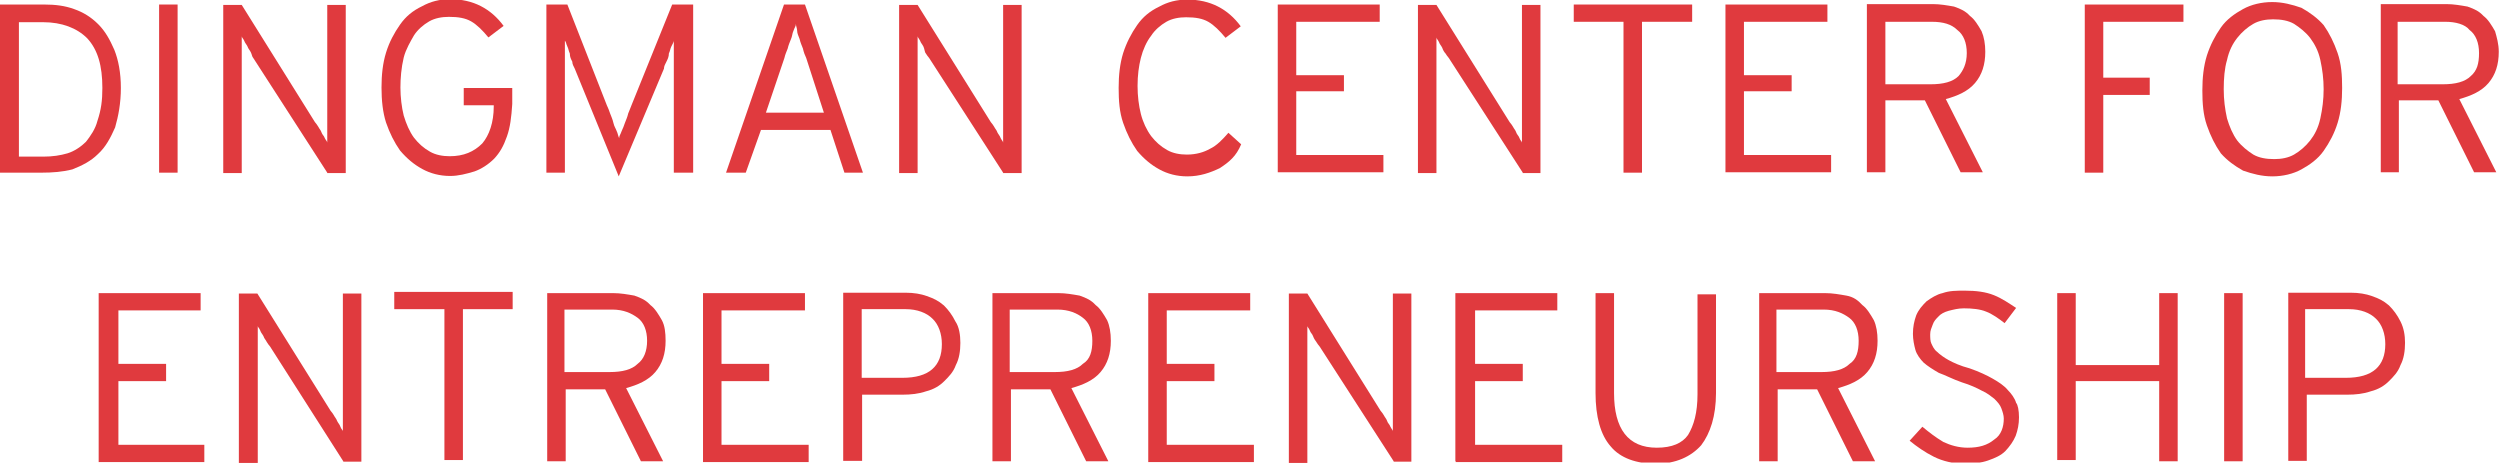 <?xml version="1.0" encoding="utf-8"?>
<!-- Generator: Adobe Illustrator 18.1.1, SVG Export Plug-In . SVG Version: 6.00 Build 0)  -->
<svg version="1.1" id="Layer_1" xmlns="http://www.w3.org/2000/svg" xmlns:xlink="http://www.w3.org/1999/xlink" x="0px" y="0px"
	 viewBox="3.9 337.1 608.1 112.5" enable-background="new 3.9 337.1 608.1 112.5" xml:space="preserve">
<g>
	<g>
		<g>
			<path fill="#E03A3E" d="M33.3,358.5c0,3.7-0.6,6.8-1.4,9.6c-1.1,2.5-2.3,4.8-4.2,6.5c-1.7,1.7-3.9,2.8-6.2,3.7
				c-2.3,0.6-4.8,0.8-7.6,0.8H3.9v-40.9h10.7c2.8,0,5.1,0.3,7.3,1.1c2.3,0.8,4.2,2,5.9,3.7s2.8,3.7,3.9,6.2
				C32.7,351.7,33.3,354.8,33.3,358.5z M28.8,358.5c0-5.4-1.1-9.3-3.7-12.1c-2.5-2.5-6.2-3.9-10.7-3.9H8.5v32.7h5.9
				c2.3,0,4.2-0.3,5.9-0.8s3.4-1.7,4.5-2.8c1.1-1.4,2.3-3.1,2.8-5.1C28.5,363.8,28.8,361.6,28.8,358.5z"/>
		</g>
		<g>
			<path fill="#E03A3E" d="M42.6,379.1v-40.9h4.5v40.9H42.6z"/>
		</g>
		<g>
			<path fill="#E03A3E" d="M83.5,379.1l-18-27.9c-0.3-0.3-0.3-0.8-0.6-1.4c-0.3-0.6-0.6-0.8-0.8-1.4c-0.3-0.6-0.6-0.8-0.8-1.4
				c-0.3-0.6-0.6-0.8-0.6-1.1v2.8v30.5h-4.5v-40.9h4.5l17.8,28.5c0.3,0.3,0.6,0.8,0.8,1.1c0.3,0.6,0.6,0.8,0.8,1.4s0.6,0.8,0.8,1.4
				c0.3,0.6,0.6,0.8,0.6,1.1v-2.8v-30.7H88v40.9H83.5z"/>
		</g>
		<g>
			<path fill="#E03A3E" d="M127.2,370.3c-0.8,2.3-1.7,3.9-3.1,5.4c-1.4,1.4-3.1,2.5-4.8,3.1c-2,0.6-3.9,1.1-5.9,1.1
				c-2.5,0-4.8-0.6-6.8-1.7c-2-1.1-3.7-2.5-5.4-4.5c-1.4-2-2.5-4.2-3.4-6.8c-0.8-2.5-1.1-5.4-1.1-8.5c0-3.1,0.3-5.9,1.1-8.5
				s2-4.8,3.4-6.8c1.4-2,3.1-3.4,5.4-4.5c2-1.1,4.2-1.7,6.8-1.7c5.6,0,9.9,2.3,13,6.5l-3.7,2.8c-1.4-1.7-2.8-3.1-4.2-3.9
				c-1.4-0.8-3.1-1.1-5.4-1.1c-1.7,0-3.4,0.3-4.8,1.1c-1.4,0.8-2.8,2-3.7,3.4c-0.8,1.4-2,3.4-2.5,5.4c-0.6,2.5-0.8,5.1-0.8,7.3
				c0,2.3,0.3,4.8,0.8,6.8c0.6,2,1.4,3.9,2.5,5.4c1.1,1.4,2.3,2.5,3.9,3.4c1.4,0.8,3.1,1.1,4.8,1.1c3.4,0,5.9-1.1,7.9-3.1
				c1.7-2,2.8-5.1,2.8-9v-0.3h-7.3v-4.2h11.8v3.9C128.3,365.5,128,368.1,127.2,370.3z"/>
		</g>
		<g>
			<path fill="#E03A3E" d="M167.8,379.1v-27.6v-4.5c0,0.3-0.3,0.8-0.6,1.4s-0.3,1.1-0.6,1.7c0,0.8-0.3,1.4-0.6,2s-0.6,1.1-0.6,1.7
				l-11,26.2l-10.7-26.2c-0.3-0.6-0.6-1.1-0.6-1.7c-0.3-0.6-0.6-1.1-0.6-2c-0.3-0.6-0.3-1.1-0.6-1.7c-0.3-0.6-0.3-1.1-0.6-1.4v4.5
				v27.6h-4.5v-40.9h5.1l9.6,24.5c0.3,0.6,0.6,1.4,0.8,2c0.3,0.8,0.6,1.4,0.8,2.3s0.6,1.4,0.8,2c0.3,0.6,0.3,1.1,0.6,1.7
				c0-0.6,0.3-0.8,0.6-1.7c0.3-0.6,0.6-1.4,0.8-2c0.3-0.8,0.6-1.4,0.8-2.3c0.3-0.8,0.6-1.4,0.8-2l9.9-24.5h5.1v40.9H167.8z"/>
		</g>
		<g>
			<path fill="#E03A3E" d="M209.3,379.1l-3.4-10.4H189l-3.7,10.4h-4.8l14.1-40.9h5.1l14.1,40.9H209.3z M200,351.2
				c-0.3-0.6-0.6-1.4-0.8-2.3c-0.3-0.8-0.6-1.4-0.8-2.3c-0.3-0.8-0.6-1.4-0.6-2s-0.3-1.1-0.3-1.7c0,0.6-0.3,0.8-0.6,1.7
				c-0.3,0.6-0.3,1.4-0.6,2c-0.3,0.8-0.6,1.4-0.8,2.3c-0.3,0.8-0.6,1.4-0.8,2.3l-4.5,13.3h14.1L200,351.2z"/>
		</g>
		<g>
			<path fill="#E03A3E" d="M247.9,379.1l-18-27.9c-0.3-0.3-0.6-0.8-0.8-1.1c-0.3-0.3-0.3-1.1-0.6-1.7s-0.6-0.8-0.8-1.4
				c-0.3-0.6-0.6-0.8-0.6-1.1v2.8v30.5h-4.5v-40.9h4.5l17.8,28.5c0.3,0.3,0.6,0.8,0.8,1.1c0.3,0.6,0.6,0.8,0.8,1.4
				c0.3,0.6,0.6,0.8,0.8,1.4c0.3,0.6,0.6,0.8,0.6,1.1v-2.8v-30.7h4.5v40.9H247.9z"/>
		</g>
		<g>
			<path fill="#E03A3E" d="M300.6,378c-2.3,1.1-4.8,2-7.9,2c-2.5,0-4.8-0.6-6.8-1.7s-3.7-2.5-5.4-4.5c-1.4-2-2.5-4.2-3.4-6.8
				s-1.1-5.4-1.1-8.5c0-3.1,0.3-5.9,1.1-8.5c0.8-2.5,2-4.8,3.4-6.8c1.4-2,3.1-3.4,5.4-4.5c2-1.1,4.2-1.7,6.8-1.7
				c5.6,0,9.9,2.3,13,6.5l-3.7,2.8c-1.4-1.7-2.8-3.1-4.2-3.9c-1.4-0.8-3.1-1.1-5.4-1.1c-1.7,0-3.4,0.3-4.8,1.1
				c-1.4,0.8-2.8,2-3.7,3.4c-1.1,1.4-2,3.4-2.5,5.4s-0.8,4.2-0.8,6.8c0,2.5,0.3,4.8,0.8,6.8s1.4,3.9,2.5,5.4
				c1.1,1.4,2.3,2.5,3.9,3.4c1.4,0.8,3.1,1.1,4.8,1.1c2.3,0,4.2-0.6,5.6-1.4c1.7-0.8,3.1-2.3,4.5-3.9l3.1,2.8
				C304.6,375.1,302.9,376.5,300.6,378z"/>
		</g>
		<g>
			<path fill="#E03A3E" d="M314.7,379.1v-40.9h24.8v4.2h-20.3v13h11.6v3.9h-11.6v15.5h21.2v4.2H314.7z"/>
		</g>
		<g>
			<path fill="#E03A3E" d="M374.3,379.1l-18-27.9c-0.3-0.3-0.6-0.8-0.8-1.1c-0.3-0.3-0.6-0.8-0.8-1.4c-0.3-0.6-0.6-0.8-0.8-1.4
				c-0.3-0.6-0.6-0.8-0.6-1.1v2.8v30.2h-4.5v-40.9h4.5l17.8,28.5c0.3,0.3,0.6,0.8,0.8,1.1c0.3,0.6,0.6,0.8,0.8,1.4s0.6,0.8,0.8,1.4
				s0.6,0.8,0.6,1.1v-2.8v-30.7h4.5v40.9H374.3z"/>
		</g>
		<g>
			<path fill="#E03A3E" d="M403.3,342.4v36.7h-4.5v-36.7h-12.1v-4.2h28.8v4.2H403.3z"/>
		</g>
		<g>
			<path fill="#E03A3E" d="M423.6,379.1v-40.9h24.8v4.2h-20.3v13h11.6v3.9h-11.6v15.5h21.2v4.2H423.6z"/>
		</g>
		<g>
			<path fill="#E03A3E" d="M486.8,349.7c0,3.1-0.8,5.6-2.5,7.6c-1.7,2-4.2,3.1-7.1,3.9l9,17.8h-5.4l-8.7-17.5h-9.6v17.5H458v-40.9
				h16.1c1.7,0,3.4,0.3,5.1,0.6c1.7,0.6,2.8,1.1,3.9,2.3c1.1,0.8,2,2.3,2.8,3.7C486.5,346.1,486.8,347.8,486.8,349.7z M482.3,350
				c0-2.5-0.8-4.5-2.3-5.6c-1.4-1.4-3.4-2-6.2-2h-11.3v15.2h11c3.1,0,5.4-0.6,6.8-2C481.4,354.3,482.3,352.6,482.3,350z"/>
		</g>
		<g>
			<path fill="#E03A3E" d="M515.5,342.4V356h11.3v4.2h-11.3v18.9H511v-40.9h24v4.2H515.5z"/>
		</g>
		<g>
			<path fill="#E03A3E" d="M573.6,358.5c0,3.1-0.3,5.9-1.1,8.5s-2,4.8-3.4,6.8c-1.4,2-3.4,3.4-5.4,4.5s-4.5,1.7-7.1,1.7
				c-2.5,0-4.8-0.6-7.1-1.4c-2-1.1-3.9-2.5-5.4-4.2c-1.4-2-2.5-4.2-3.4-6.8s-1.1-5.4-1.1-8.5c0-3.1,0.3-5.9,1.1-8.5
				c0.8-2.5,2-4.8,3.4-6.8c1.4-2,3.4-3.4,5.4-4.5s4.5-1.7,7.1-1.7c2.5,0,4.8,0.6,7.1,1.4c2,1.1,3.9,2.5,5.4,4.2
				c1.4,2,2.5,4.2,3.4,6.8C573.4,352.6,573.6,355.4,573.6,358.5z M569.1,358.8c0-2.5-0.3-4.8-0.8-7.1s-1.4-3.9-2.5-5.4
				c-1.1-1.4-2.5-2.5-3.9-3.4c-1.4-0.8-3.1-1.1-5.1-1.1c-1.7,0-3.4,0.3-4.8,1.1c-1.4,0.8-2.8,2-3.9,3.4c-1.1,1.4-2,3.1-2.5,5.4
				c-0.6,2-0.8,4.5-0.8,7.1s0.3,4.8,0.8,7.1c0.6,2,1.4,3.9,2.5,5.4c1.1,1.4,2.5,2.5,3.9,3.4c1.4,0.8,3.1,1.1,5.1,1.1
				c1.7,0,3.4-0.3,4.8-1.1c1.4-0.8,2.8-2,3.9-3.4c1.1-1.4,2-3.1,2.5-5.4S569.1,361.3,569.1,358.8z"/>
		</g>
		<g>
			<path fill="#E03A3E" d="M611.7,349.7c0,3.1-0.8,5.6-2.5,7.6c-1.7,2-4.2,3.1-7.1,3.9l9,17.8h-5.4l-8.7-17.5h-9.6v17.5H583v-40.9
				H599c1.7,0,3.4,0.3,5.1,0.6c1.7,0.6,2.8,1.1,3.9,2.3c1.1,0.8,2,2.3,2.8,3.7C611.2,346.1,611.7,347.8,611.7,349.7z M606.9,350
				c0-2.5-0.8-4.5-2.3-5.6c-1.1-1.4-3.4-2-5.9-2h-11.6v15.2h11c3.1,0,5.4-0.6,6.8-2C606.4,354.3,606.9,352.6,606.9,350z"/>
		</g>
	</g>
	<g>
		<g>
			<path fill="#E03A3E" d="M27.9,449.3v-40.9h24.8v4.2h-20v13h11.6v4.2H32.7v15.5h20.9v4.2H27.9V449.3z"/>
		</g>
		<g>
			<path fill="#E03A3E" d="M87.4,449.3l-17.8-27.9c-0.3-0.3-0.6-0.8-0.8-1.1c-0.3-0.6-0.6-0.8-0.8-1.4c-0.3-0.6-0.6-0.8-0.8-1.4
				s-0.6-0.8-0.6-1.1v2.8v30.5H62v-41.2h4.5l17.8,28.5c0.3,0.3,0.6,0.8,0.8,1.1c0.3,0.6,0.6,0.8,0.8,1.4c0.3,0.6,0.6,0.8,0.8,1.4
				s0.6,0.8,0.6,1.1v-2.8v-30.7h4.5v40.9H87.4z"/>
		</g>
		<g>
			<path fill="#E03A3E" d="M116.5,412.4V449H112v-36.7H99.8v-4.2h28.8v4.2H116.5z"/>
		</g>
		<g>
			<path fill="#E03A3E" d="M165.8,420c0,3.1-0.8,5.6-2.5,7.6c-1.7,2-4.2,3.1-7.1,3.9l9,17.8h-5.4l-8.7-17.5h-9.6v17.5h-4.5v-40.9
				h16.1c1.7,0,3.4,0.3,5.1,0.6c1.7,0.6,2.8,1.1,3.9,2.3c1.1,0.8,2,2.3,2.8,3.7C165.6,416.3,165.8,418,165.8,420z M161.3,420
				c0-2.5-0.8-4.5-2.3-5.6s-3.4-2-6.2-2h-11.6v15.2h11c3.1,0,5.4-0.6,6.8-2C160.5,424.5,161.3,422.5,161.3,420z"/>
		</g>
		<g>
			<path fill="#E03A3E" d="M174.9,449.3v-40.9h24.8v4.2h-20.3v13h11.6v4.2h-11.6v15.5h21.2v4.2h-25.7V449.3z"/>
		</g>
		<g>
			<path fill="#E03A3E" d="M237.5,420.5c0,2-0.3,3.9-1.1,5.4c-0.6,1.7-1.7,2.8-2.8,3.9c-1.1,1.1-2.5,2-4.5,2.5
				c-1.7,0.6-3.7,0.8-5.6,0.8h-9.9v16.1H209v-40.9h15.2c2,0,3.7,0.3,5.1,0.8c1.7,0.6,2.8,1.1,4.2,2.3c1.1,1.1,2,2.3,2.8,3.9
				C237.2,416.6,237.5,418.6,237.5,420.5z M233,420.8c0-2.5-0.8-4.8-2.3-6.2c-1.4-1.4-3.7-2.3-6.5-2.3h-10.7V429h9.9
				C229.9,429,233,426.2,233,420.8z"/>
		</g>
		<g>
			<path fill="#E03A3E" d="M274.1,420c0,3.1-0.8,5.6-2.5,7.6c-1.7,2-4.2,3.1-7.1,3.9l9,17.8h-5.4l-8.7-17.5h-9.6v17.5h-4.5v-40.9
				h16.1c1.7,0,3.4,0.3,5.1,0.6c1.7,0.6,2.8,1.1,3.9,2.3c1.1,0.8,2,2.3,2.8,3.7C273.8,416.3,274.1,418,274.1,420z M269.6,420
				c0-2.5-0.8-4.5-2.3-5.6c-1.4-1.1-3.4-2-6.2-2h-11.6v15.2h11c3.1,0,5.4-0.6,6.8-2C269.1,424.5,269.6,422.5,269.6,420z"/>
		</g>
		<g>
			<path fill="#E03A3E" d="M283.2,449.3v-40.9H308v4.2h-20.3v13h11.6v4.2h-11.6v15.5h21.2v4.2h-25.7V449.3z"/>
		</g>
		<g>
			<path fill="#E03A3E" d="M342.9,449.3l-18-27.9c-0.3-0.3-0.6-0.8-0.8-1.1s-0.6-0.8-0.8-1.4s-0.6-0.8-0.8-1.4s-0.6-0.8-0.6-1.1v2.8
				v30.5h-4.5v-41.2h4.5l17.8,28.5c0.3,0.3,0.6,0.8,0.8,1.1c0.3,0.6,0.6,0.8,0.8,1.4s0.6,0.8,0.8,1.4c0.3,0.6,0.6,0.8,0.6,1.1v-2.8
				v-30.7h4.5v40.9H342.9z"/>
		</g>
		<g>
			<path fill="#E03A3E" d="M357.9,449.3v-40.9h24.8v4.2h-20v13h11.6v4.2h-11.6v15.5h21.2v4.2h-25.9V449.3z"/>
		</g>
		<g>
			<path fill="#E03A3E" d="M417.7,445.4c-2.5,2.8-6.2,4.5-11,4.5s-8.7-1.4-11-4.2c-2.5-2.8-3.7-7.3-3.7-13v-24.3h4.5v24.3
				c0,8.7,3.4,13.3,10.4,13.3c3.7,0,6.2-1.1,7.6-3.1c1.4-2.3,2.3-5.4,2.3-9.9v-24.3h4.5v24C421.3,438.3,419.9,442.5,417.7,445.4z"/>
		</g>
		<g>
			<path fill="#E03A3E" d="M460.6,420c0,3.1-0.8,5.6-2.5,7.6c-1.7,2-4.2,3.1-7.1,3.9l9,17.8h-5.4l-8.7-17.5h-9.6v17.5h-4.5v-40.9
				h16.1c1.7,0,3.4,0.3,5.1,0.6c1.7,0.3,2.8,1.1,3.9,2.3c1.1,0.8,2,2.3,2.8,3.7C460.3,416.3,460.6,418,460.6,420z M456,420
				c0-2.5-0.8-4.5-2.3-5.6s-3.4-2-6.2-2H436v15.2h11c3.1,0,5.4-0.6,6.8-2C455.5,424.5,456,422.5,456,420z"/>
		</g>
		<g>
			<path fill="#E03A3E" d="M495,438.6c0,1.7-0.3,3.1-0.8,4.5c-0.6,1.4-1.4,2.5-2.5,3.7c-1.1,1.1-2.5,1.7-4.2,2.3
				c-1.7,0.6-3.7,0.8-5.6,0.8c-2.8,0-5.4-0.6-7.6-1.7s-4.2-2.5-5.9-3.9l3.1-3.4c1.7,1.4,3.1,2.5,5.1,3.7c1.7,0.8,3.7,1.4,5.9,1.4
				c2.8,0,4.8-0.6,6.5-2c1.7-1.1,2.3-3.1,2.3-5.1c0-0.8-0.3-1.7-0.6-2.5c-0.3-0.8-0.8-1.4-1.7-2.3c-0.8-0.6-1.7-1.4-3.1-2
				c-1.1-0.6-2.8-1.4-4.8-2c-2.3-0.8-3.9-1.7-5.6-2.3c-1.4-0.8-2.8-1.7-3.7-2.5c-0.8-0.8-1.7-2-2-3.1c-0.3-1.1-0.6-2.5-0.6-3.9
				c0-1.7,0.3-3.1,0.8-4.5c0.6-1.4,1.4-2.3,2.5-3.4c1.1-0.8,2.5-1.7,3.9-2c1.7-0.6,3.4-0.6,5.4-0.6c2.8,0,5.1,0.3,7.1,1.1
				c2,0.8,3.7,2,5.4,3.1l-2.8,3.7c-1.4-1.1-3.1-2.3-4.5-2.8c-1.4-0.6-3.4-0.8-5.4-0.8c-1.4,0-2.5,0.3-3.7,0.6
				c-1.1,0.3-2,0.8-2.5,1.4c-0.6,0.6-1.1,1.1-1.4,2c-0.3,0.8-0.6,1.4-0.6,2.3c0,0.8,0,1.7,0.3,2.3s0.6,1.4,1.4,2
				c0.6,0.6,1.7,1.4,2.8,2c1.1,0.6,2.8,1.4,5.1,2c2.3,0.8,4.2,1.7,5.6,2.5c1.4,0.8,2.8,1.7,3.7,2.8c0.8,0.8,1.7,2,2,3.1
				C494.7,435.5,495,436.9,495,438.6z"/>
		</g>
		<g>
			<path fill="#E03A3E" d="M529.1,449.3v-19.5h-20.3V449h-4.5v-40.6h4.5v17.5h20.3v-17.5h4.5v40.9H529.1L529.1,449.3z"/>
		</g>
		<g>
			<path fill="#E03A3E" d="M544.9,449.3v-40.9h4.5v40.9H544.9z"/>
		</g>
		<g>
			<path fill="#E03A3E" d="M588.9,420.5c0,2-0.3,3.9-1.1,5.4c-0.6,1.7-1.7,2.8-2.8,3.9c-1.1,1.1-2.5,2-4.5,2.5
				c-1.7,0.6-3.7,0.8-5.6,0.8h-9.9v16.1h-4.5v-40.9h15.2c2,0,3.7,0.3,5.1,0.8c1.7,0.6,2.8,1.1,4.2,2.3c1.1,1.1,2,2.3,2.8,3.9
				S588.9,418.6,588.9,420.5z M584.1,420.8c0-2.5-0.8-4.8-2.3-6.2c-1.4-1.4-3.7-2.3-6.5-2.3h-10.7V429h9.9
				C581,429,584.1,426.2,584.1,420.8z"/>
		</g>
	</g>
</g>
</svg>

